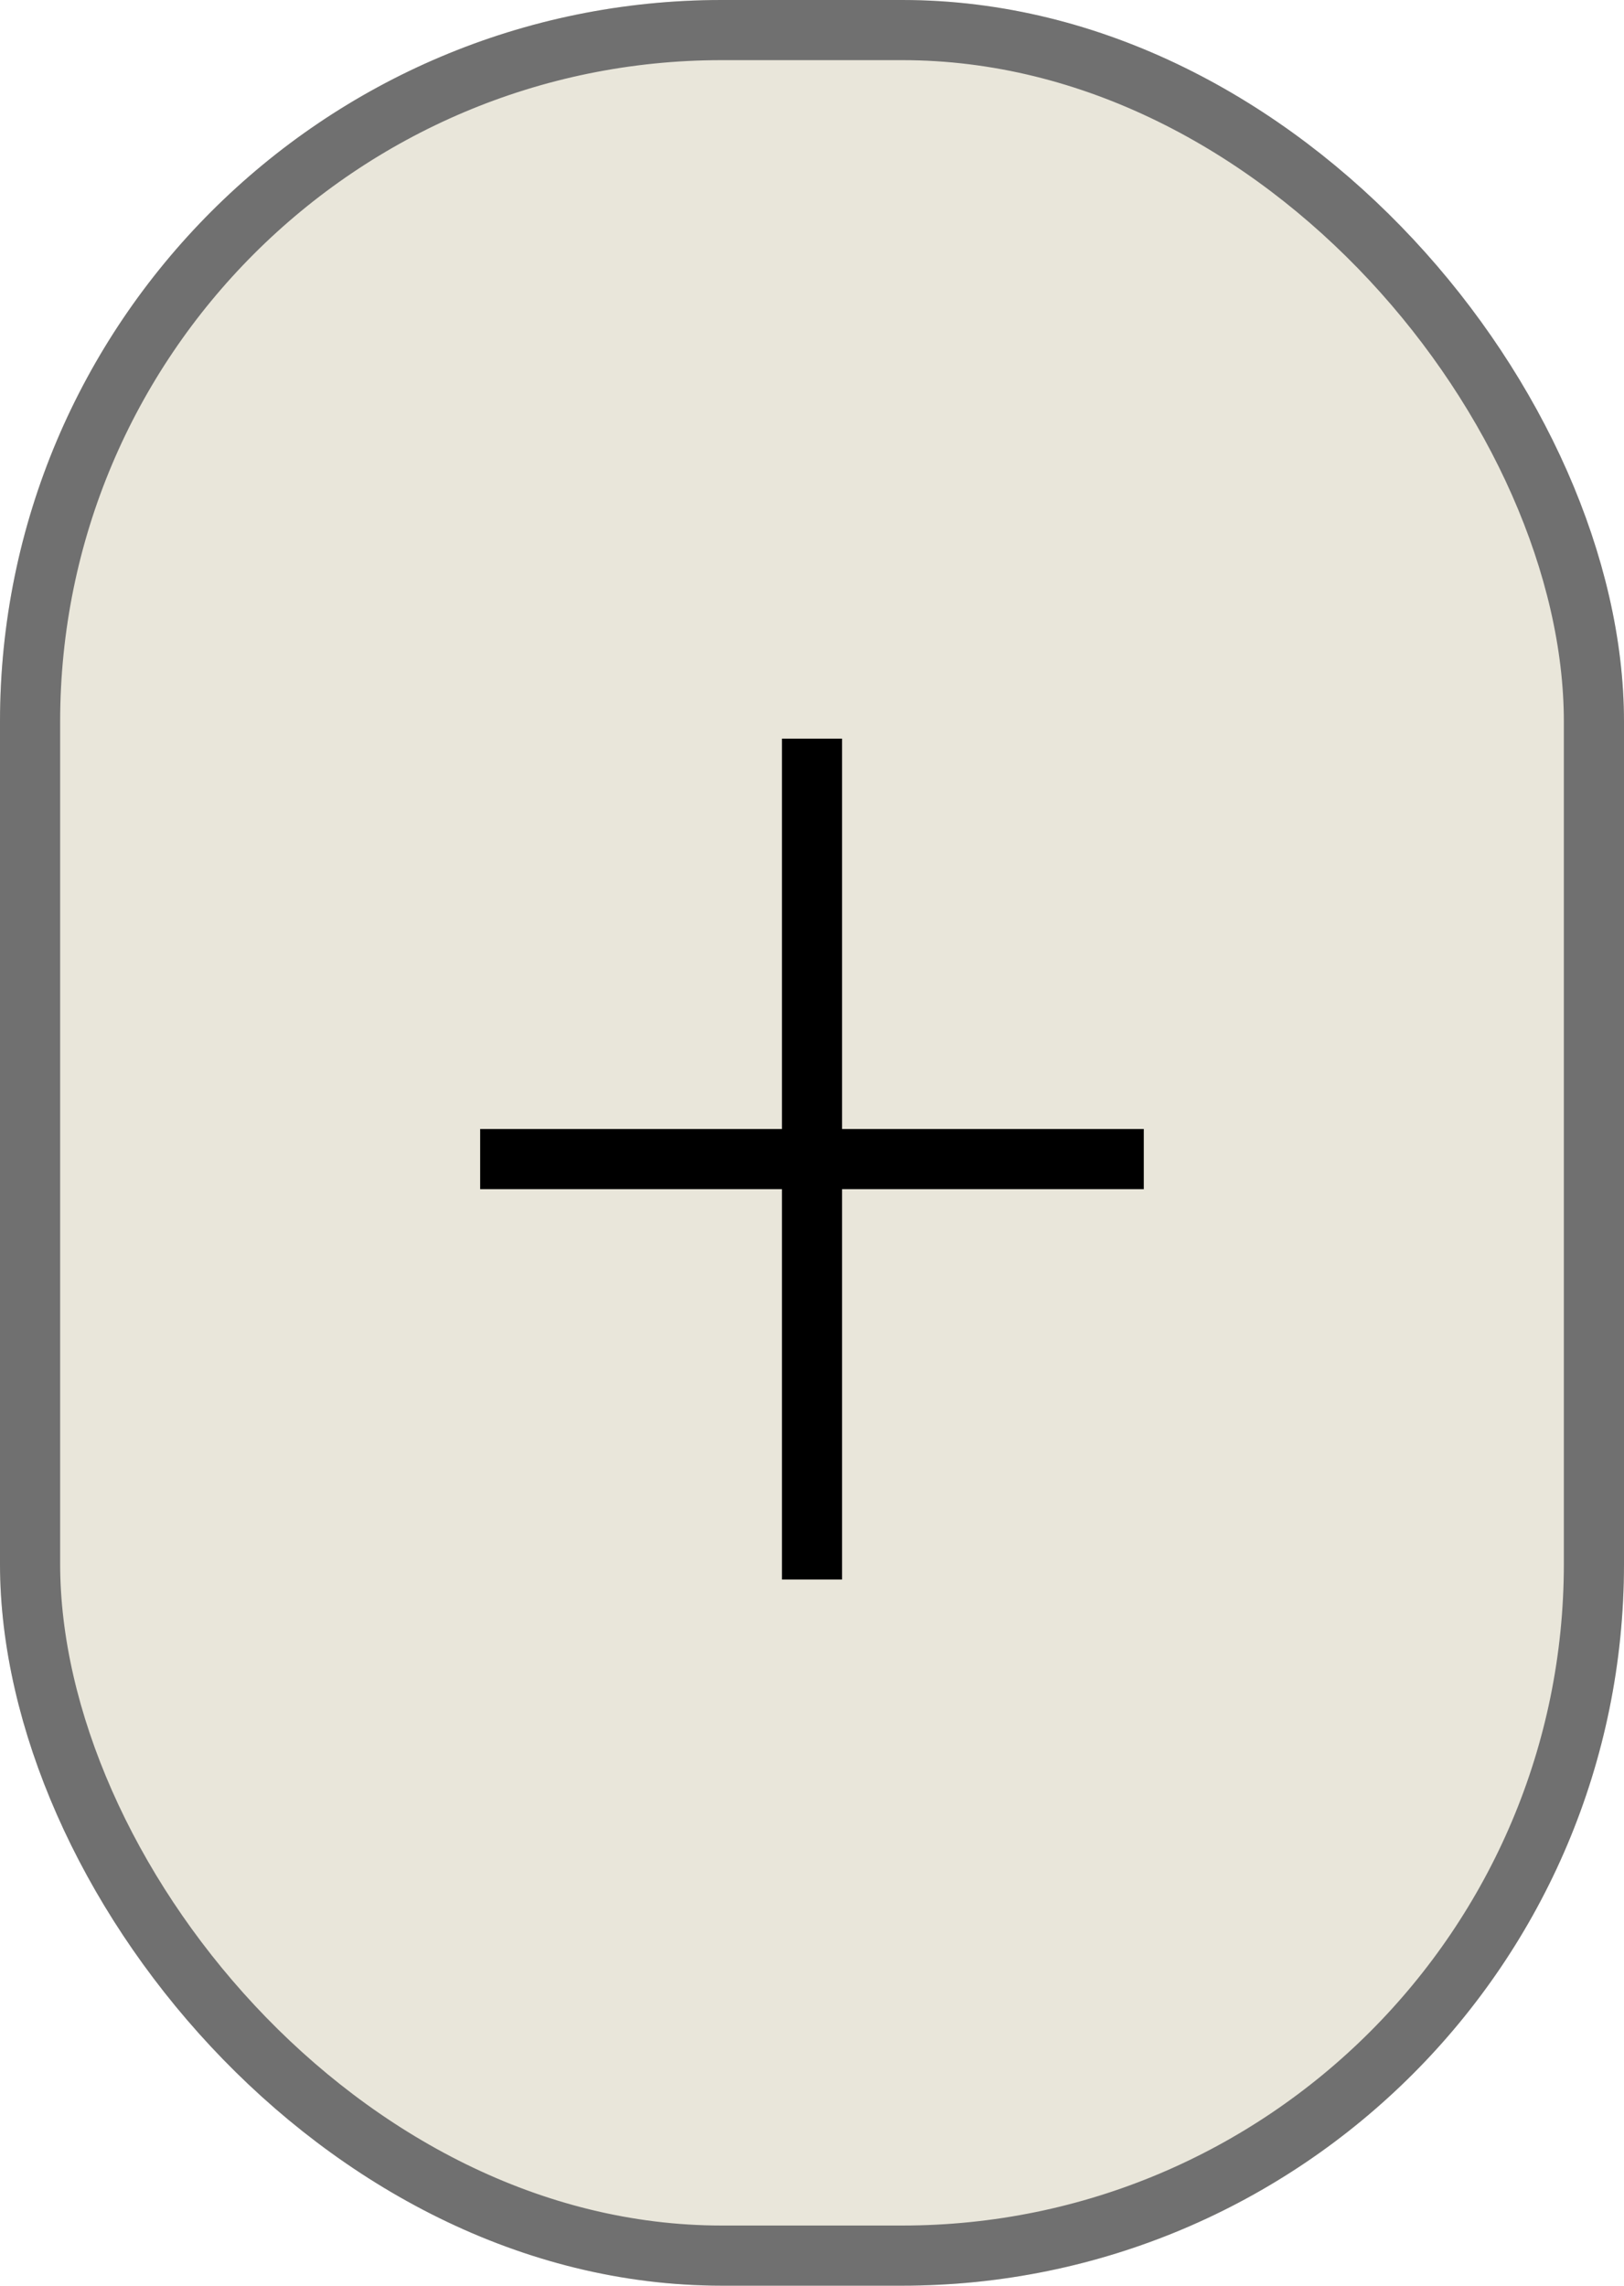 <svg xmlns="http://www.w3.org/2000/svg" width="27" height="38" viewBox="0 0 27 38"><defs><style>.a{fill:#e9e6da;stroke:#707070;}.b,.d{fill:none;}.b{stroke:#000;}.c{stroke:none;}</style></defs><g class="a"><rect class="c" width="27" height="38" rx="12"/><rect class="d" x="0.5" y="0.5" width="26" height="37" rx="11.5"/></g><line class="b" x2="11.033" transform="translate(7.983 19.27)"/><line class="b" x2="13.98" transform="translate(13.5 12.28) rotate(90)"/></svg>